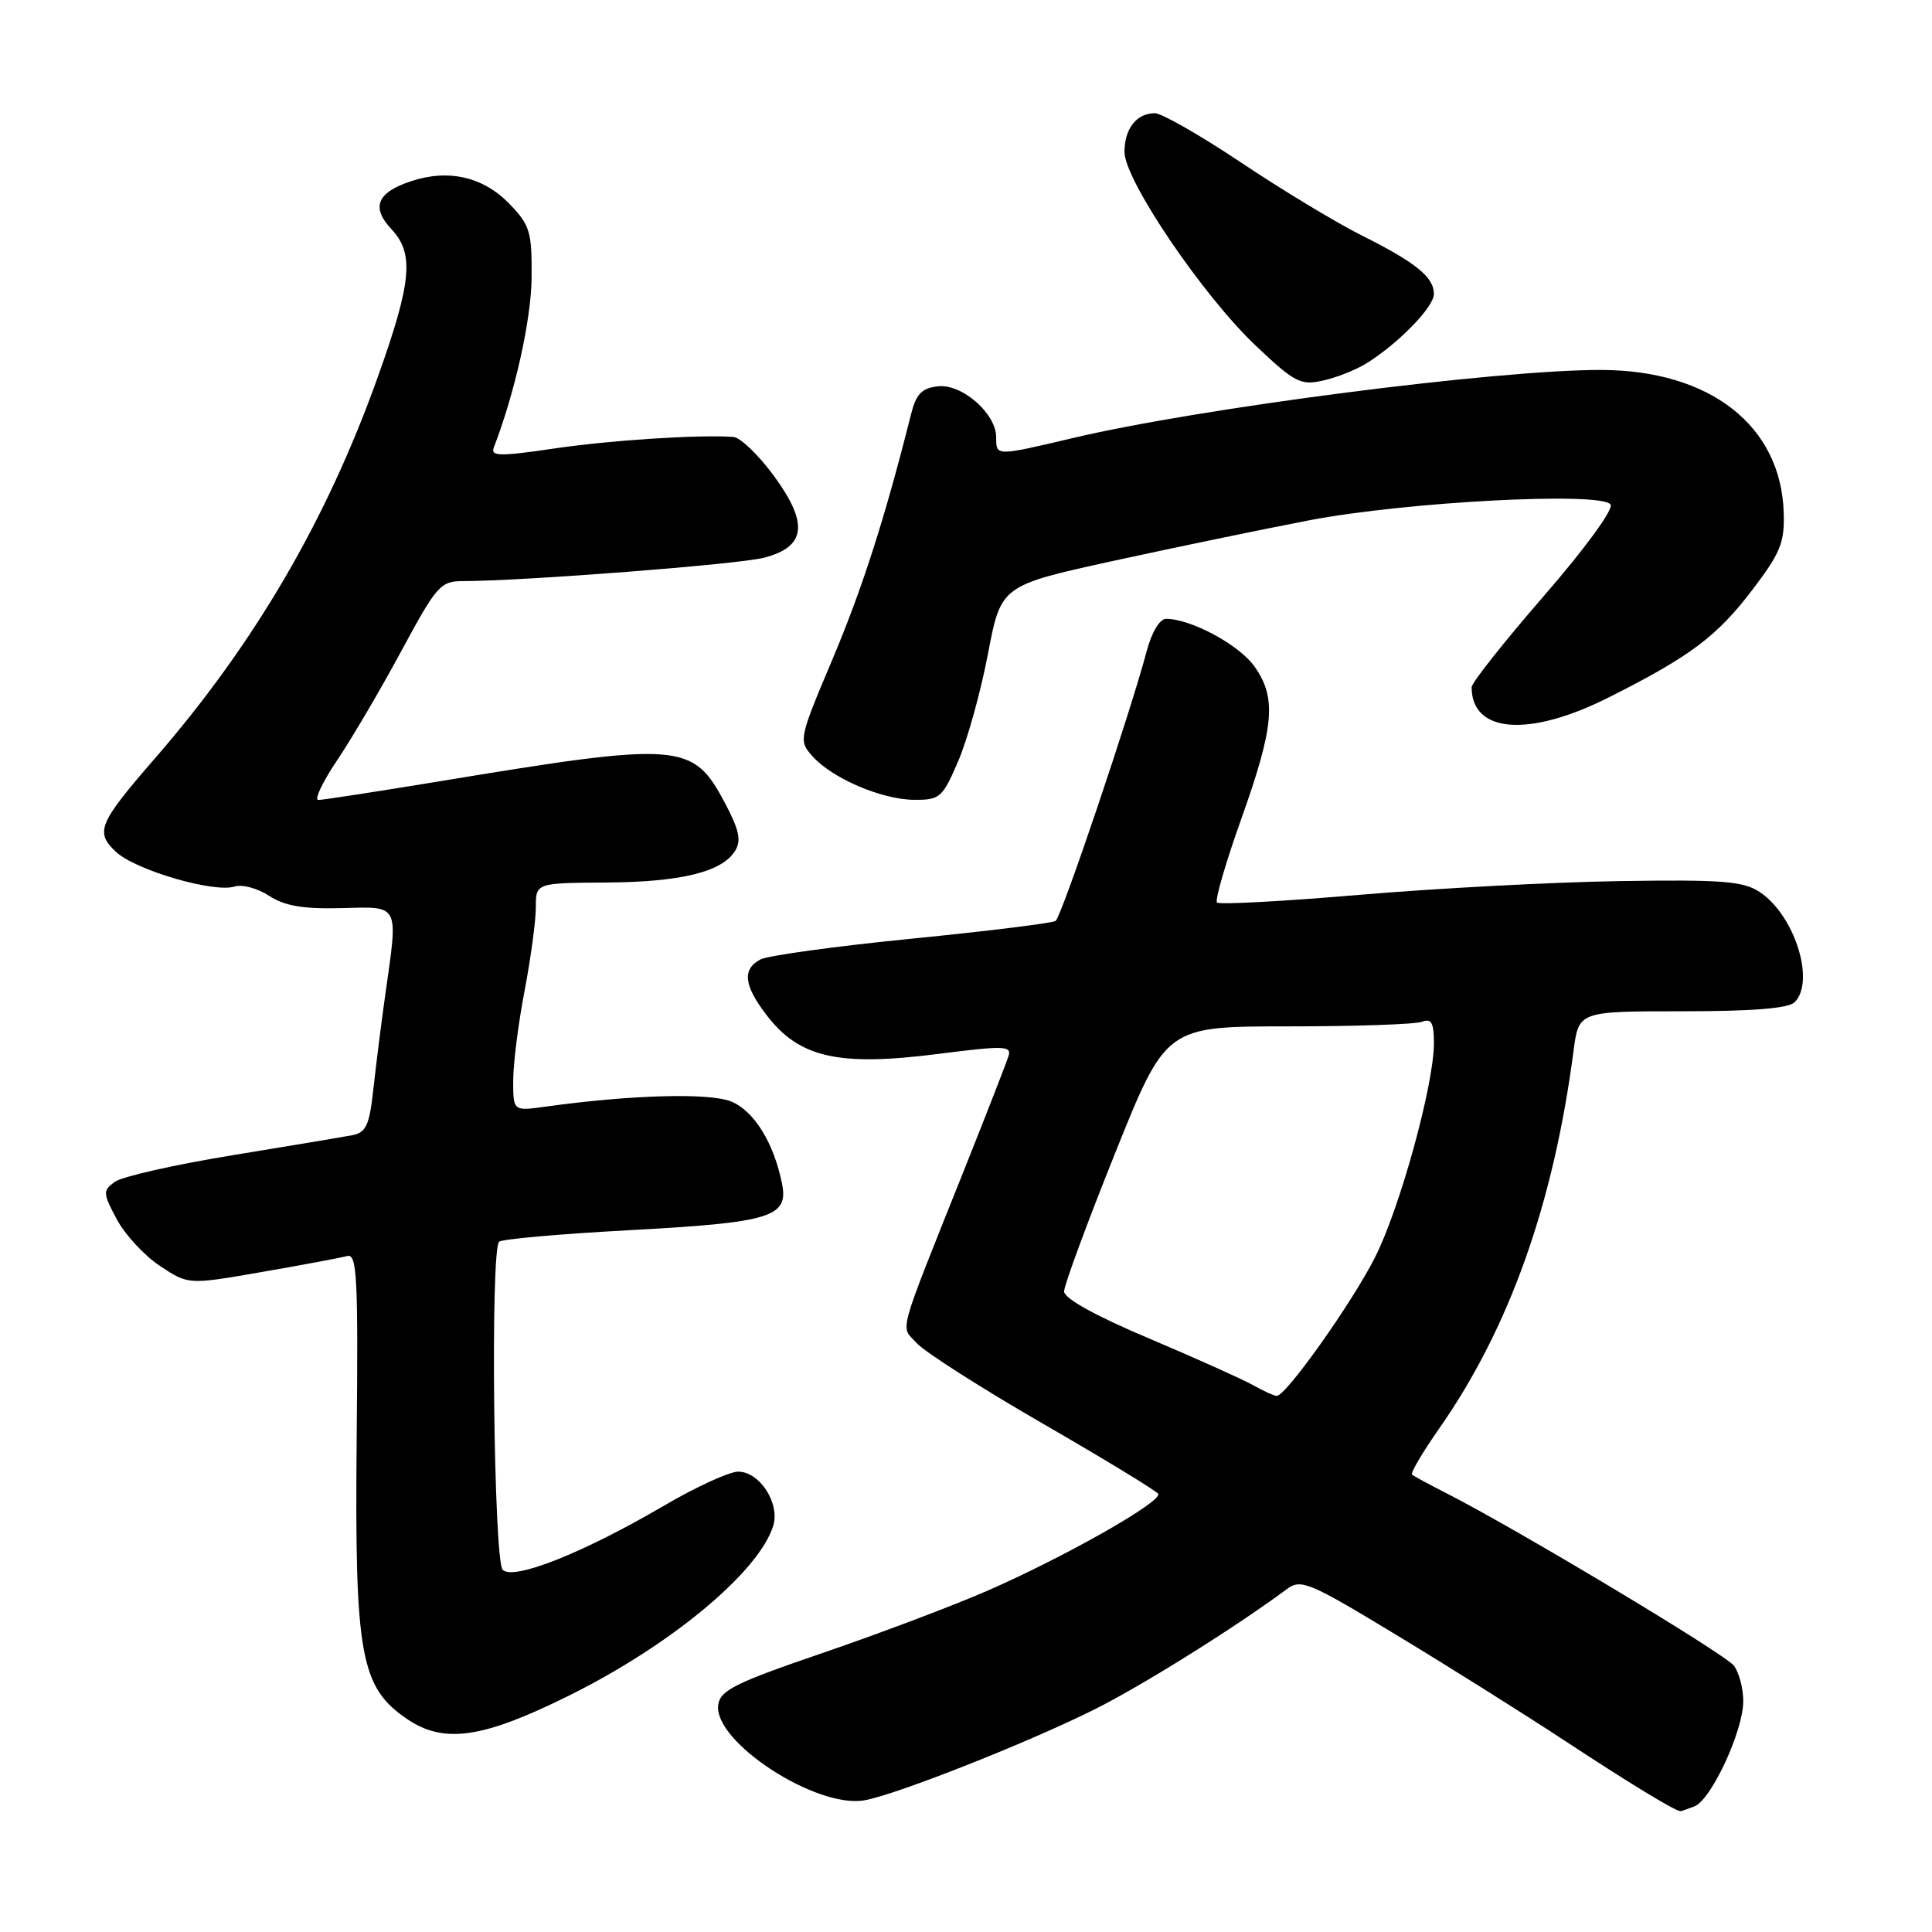 <?xml version="1.0" encoding="UTF-8" standalone="no"?>
<!DOCTYPE svg PUBLIC "-//W3C//DTD SVG 1.1//EN" "http://www.w3.org/Graphics/SVG/1.1/DTD/svg11.dtd" >
<svg xmlns="http://www.w3.org/2000/svg" xmlns:xlink="http://www.w3.org/1999/xlink" version="1.1" viewBox="0 0 256 256">
 <g >
 <path fill="currentColor"
d=" M 224.53 239.35 C 226.74 238.50 230.98 229.37 230.99 225.44 C 231.00 223.76 230.44 221.63 229.75 220.71 C 228.59 219.16 200.58 202.37 191.50 197.78 C 189.30 196.66 187.32 195.59 187.10 195.39 C 186.87 195.19 188.50 192.43 190.72 189.26 C 200.00 175.97 205.86 159.49 208.50 139.25 C 209.19 134.00 209.19 134.00 222.89 134.00 C 232.22 134.00 236.98 133.62 237.80 132.80 C 240.58 130.02 237.77 121.20 233.14 118.18 C 230.96 116.75 228.14 116.54 214.54 116.75 C 205.72 116.89 190.24 117.71 180.15 118.57 C 170.06 119.43 161.56 119.89 161.26 119.59 C 160.96 119.29 162.40 114.33 164.46 108.56 C 168.86 96.19 169.18 92.47 166.21 88.29 C 164.17 85.43 157.80 82.00 154.52 82.00 C 153.67 82.00 152.62 83.74 151.95 86.25 C 149.79 94.43 140.65 121.51 139.87 122.03 C 139.44 122.32 130.86 123.38 120.80 124.38 C 110.73 125.38 101.71 126.62 100.75 127.14 C 98.33 128.43 98.56 130.56 101.54 134.46 C 105.88 140.16 111.06 141.34 124.31 139.65 C 133.08 138.53 134.08 138.57 133.63 139.95 C 133.36 140.80 130.81 147.35 127.96 154.50 C 118.70 177.70 119.29 175.56 121.48 177.98 C 122.54 179.15 130.06 183.95 138.20 188.65 C 146.34 193.35 153.21 197.53 153.46 197.94 C 154.08 198.94 141.04 206.33 130.77 210.81 C 126.22 212.79 116.42 216.49 109.00 219.03 C 97.48 222.96 95.45 223.97 95.17 225.88 C 94.46 230.77 108.21 239.73 114.60 238.54 C 118.98 237.73 136.37 230.84 145.12 226.46 C 151.46 223.28 163.73 215.60 170.51 210.57 C 172.38 209.18 173.42 209.61 185.01 216.63 C 191.88 220.78 202.00 227.14 207.50 230.76 C 215.93 236.30 221.95 239.97 222.67 239.99 C 222.76 240.00 223.60 239.71 224.53 239.35 Z  M 75.45 224.65 C 88.91 217.97 100.54 208.30 102.45 202.20 C 103.38 199.21 100.67 195.00 97.81 195.00 C 96.64 195.00 92.21 197.03 87.98 199.51 C 77.33 205.75 68.05 209.45 66.61 208.01 C 65.42 206.82 64.96 165.71 66.13 164.54 C 66.48 164.19 74.22 163.50 83.34 163.01 C 102.18 161.99 104.51 161.28 103.62 156.83 C 102.53 151.42 99.93 147.22 96.90 145.96 C 94.04 144.78 83.62 145.06 72.25 146.64 C 68.00 147.23 68.00 147.23 68.00 143.20 C 68.00 140.99 68.67 135.65 69.50 131.34 C 70.32 127.03 71.00 122.04 71.00 120.25 C 71.00 117.00 71.00 117.00 80.25 116.94 C 90.19 116.88 95.66 115.55 97.40 112.75 C 98.25 111.38 97.96 110.00 96.08 106.44 C 91.78 98.34 90.31 98.23 57.86 103.59 C 49.81 104.91 42.76 106.00 42.18 106.00 C 41.61 106.00 42.72 103.64 44.66 100.76 C 46.60 97.87 50.44 91.35 53.18 86.26 C 57.86 77.58 58.37 77.00 61.34 77.00 C 69.33 76.99 97.89 74.78 101.24 73.90 C 106.82 72.45 107.18 69.37 102.52 63.02 C 100.49 60.26 98.08 57.95 97.16 57.89 C 92.45 57.58 80.86 58.33 73.36 59.44 C 66.22 60.49 64.99 60.47 65.43 59.31 C 68.25 51.97 70.38 42.39 70.44 36.82 C 70.49 30.75 70.23 29.85 67.57 27.08 C 64.09 23.44 59.48 22.36 54.50 24.00 C 49.94 25.50 49.14 27.46 51.87 30.37 C 54.90 33.59 54.56 37.34 50.09 49.87 C 43.30 68.91 33.74 85.28 20.52 100.50 C 13.05 109.11 12.57 110.25 15.36 112.87 C 17.95 115.30 28.35 118.34 31.09 117.47 C 32.09 117.15 34.15 117.71 35.66 118.70 C 37.72 120.04 40.13 120.46 45.21 120.33 C 53.03 120.13 52.78 119.63 51.05 131.81 C 50.53 135.49 49.83 141.09 49.48 144.25 C 48.95 149.11 48.52 150.06 46.68 150.42 C 45.48 150.65 38.29 151.85 30.71 153.09 C 23.13 154.33 16.15 155.91 15.21 156.60 C 13.61 157.78 13.62 158.09 15.48 161.57 C 16.57 163.61 19.15 166.40 21.22 167.76 C 24.96 170.24 24.96 170.24 34.73 168.54 C 40.10 167.61 45.17 166.66 46.00 166.43 C 47.31 166.07 47.47 169.18 47.26 190.76 C 46.99 219.40 47.75 223.60 54.00 227.82 C 58.86 231.09 64.00 230.34 75.45 224.65 Z  M 126.97 100.85 C 128.19 98.02 129.96 91.62 130.91 86.64 C 132.64 77.58 132.64 77.58 147.57 74.31 C 155.78 72.52 167.45 70.10 173.50 68.94 C 186.40 66.47 212.34 65.12 213.41 66.86 C 213.81 67.50 210.03 72.68 204.55 78.99 C 199.30 85.04 195.00 90.47 195.00 91.06 C 195.00 97.17 202.62 97.73 213.19 92.40 C 223.99 86.97 227.51 84.32 232.21 78.14 C 235.93 73.25 236.48 71.89 236.35 67.90 C 235.99 56.41 226.60 49.07 212.21 49.02 C 198.48 48.98 159.05 54.05 142.17 58.04 C 131.91 60.46 132.00 60.46 132.00 57.95 C 132.00 54.79 127.45 50.81 124.26 51.19 C 122.11 51.44 121.38 52.21 120.69 55.00 C 117.26 68.62 114.28 77.94 110.33 87.30 C 105.85 97.91 105.81 98.13 107.64 100.19 C 110.25 103.13 116.83 105.95 121.13 105.98 C 124.55 106.00 124.88 105.71 126.97 100.85 Z  M 180.99 48.19 C 185.24 45.57 190.00 40.69 190.00 38.96 C 190.00 36.72 187.61 34.78 180.38 31.17 C 177.02 29.48 169.86 25.16 164.47 21.55 C 159.08 17.95 153.93 15.00 153.03 15.00 C 150.61 15.00 149.00 17.05 149.00 20.13 C 149.00 23.86 159.38 39.18 166.43 45.84 C 171.52 50.66 172.34 51.09 175.25 50.44 C 177.02 50.06 179.60 49.04 180.99 48.19 Z  M 166.00 183.52 C 164.62 182.75 158.44 179.97 152.25 177.35 C 145.12 174.34 141.00 172.05 141.00 171.12 C 141.00 170.30 144.04 162.07 147.75 152.82 C 154.50 136.00 154.50 136.00 170.67 136.00 C 179.56 136.00 187.55 135.73 188.42 135.39 C 189.67 134.91 190.00 135.50 190.00 138.26 C 190.00 143.72 185.51 160.05 182.21 166.58 C 179.15 172.65 170.36 185.03 169.17 184.96 C 168.80 184.95 167.38 184.30 166.00 183.52 Z "/>
</g>
</svg>